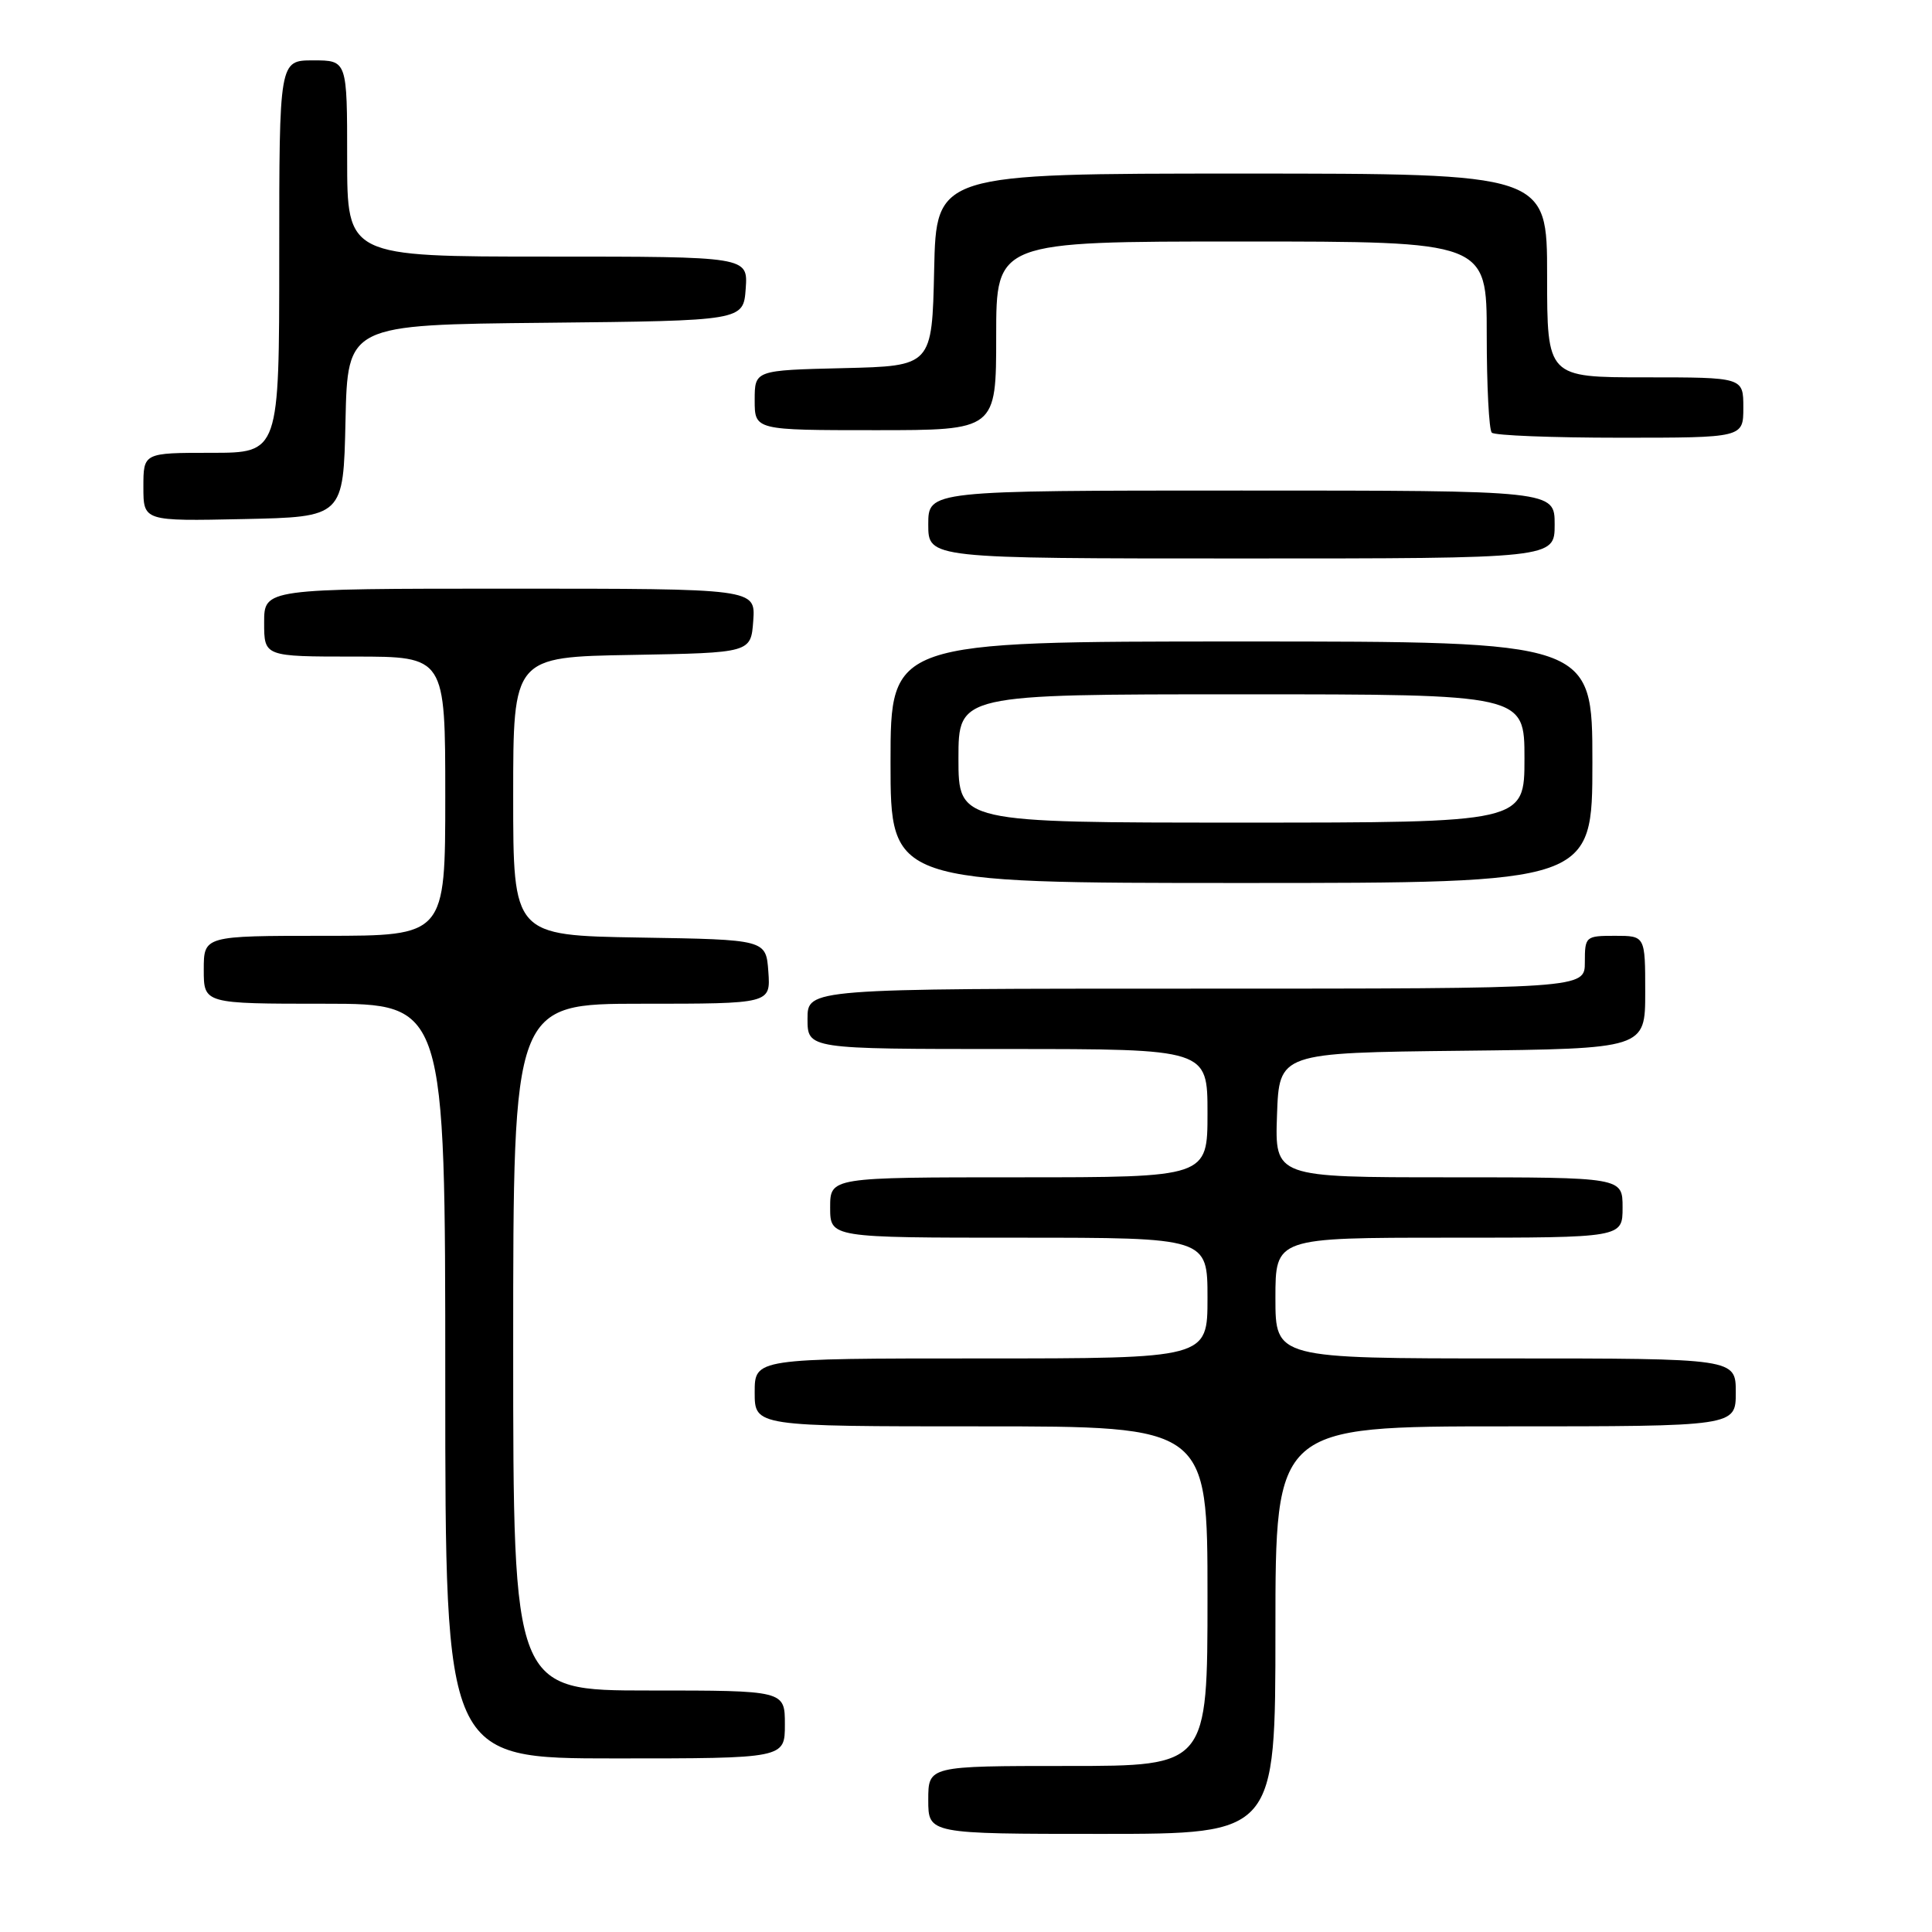 <?xml version="1.0" encoding="UTF-8" standalone="no"?>
<!DOCTYPE svg PUBLIC "-//W3C//DTD SVG 1.1//EN" "http://www.w3.org/Graphics/SVG/1.1/DTD/svg11.dtd" >
<svg xmlns="http://www.w3.org/2000/svg" xmlns:xlink="http://www.w3.org/1999/xlink" version="1.1" viewBox="0 0 256 256">
 <g >
 <path fill="currentColor"
d=" M 169.00 216.00 C 169.00 189.00 169.00 189.00 199.50 189.00 C 230.00 189.00 230.00 189.00 230.00 184.50 C 230.00 180.00 230.00 180.00 199.50 180.00 C 169.00 180.00 169.00 180.00 169.00 172.00 C 169.00 164.00 169.00 164.00 192.00 164.00 C 215.00 164.00 215.00 164.00 215.00 160.00 C 215.00 156.00 215.00 156.00 191.96 156.00 C 168.92 156.00 168.92 156.00 169.21 147.75 C 169.50 139.50 169.50 139.50 193.75 139.23 C 218.00 138.96 218.00 138.96 218.00 131.48 C 218.00 124.00 218.00 124.00 214.00 124.00 C 210.10 124.00 210.00 124.08 210.00 127.50 C 210.00 131.00 210.00 131.00 158.50 131.00 C 107.00 131.00 107.00 131.00 107.00 135.00 C 107.00 139.00 107.00 139.00 133.50 139.00 C 160.00 139.00 160.00 139.00 160.00 147.50 C 160.00 156.00 160.00 156.00 135.00 156.00 C 110.00 156.00 110.00 156.00 110.00 160.00 C 110.00 164.00 110.00 164.00 135.00 164.00 C 160.00 164.00 160.00 164.00 160.00 172.00 C 160.00 180.00 160.00 180.00 130.00 180.00 C 100.00 180.00 100.00 180.00 100.00 184.50 C 100.00 189.00 100.00 189.00 130.00 189.00 C 160.00 189.00 160.00 189.00 160.00 211.50 C 160.00 234.00 160.00 234.00 141.50 234.00 C 123.00 234.00 123.00 234.00 123.00 238.50 C 123.00 243.00 123.00 243.00 146.00 243.00 C 169.00 243.00 169.00 243.00 169.00 216.00 Z  M 104.00 228.50 C 104.00 224.00 104.00 224.00 86.00 224.00 C 68.00 224.00 68.00 224.00 68.00 178.50 C 68.00 133.00 68.00 133.00 85.06 133.00 C 102.11 133.00 102.11 133.00 101.81 128.75 C 101.50 124.50 101.50 124.50 84.75 124.23 C 68.00 123.95 68.00 123.95 68.00 105.50 C 68.00 87.05 68.00 87.05 83.75 86.78 C 99.50 86.50 99.50 86.50 99.81 82.25 C 100.11 78.00 100.11 78.00 67.56 78.00 C 35.00 78.00 35.00 78.00 35.00 82.50 C 35.00 87.00 35.00 87.00 47.00 87.00 C 59.00 87.00 59.00 87.00 59.00 105.50 C 59.00 124.00 59.00 124.00 43.00 124.00 C 27.00 124.00 27.00 124.00 27.00 128.50 C 27.00 133.00 27.00 133.00 43.00 133.00 C 59.00 133.00 59.00 133.00 59.00 183.00 C 59.00 233.00 59.00 233.00 81.50 233.00 C 104.00 233.00 104.00 233.00 104.00 228.50 Z  M 211.00 101.00 C 211.00 85.00 211.00 85.00 164.50 85.00 C 118.00 85.00 118.00 85.00 118.00 101.00 C 118.00 117.00 118.00 117.00 164.50 117.00 C 211.00 117.00 211.00 117.00 211.00 101.00 Z  M 206.00 69.50 C 206.00 65.00 206.00 65.00 164.50 65.00 C 123.00 65.00 123.00 65.00 123.00 69.50 C 123.00 74.00 123.00 74.00 164.50 74.00 C 206.00 74.00 206.00 74.00 206.00 69.50 Z  M 45.78 55.77 C 46.06 43.03 46.06 43.03 72.28 42.77 C 98.50 42.50 98.50 42.50 98.81 38.25 C 99.11 34.00 99.11 34.00 72.56 34.00 C 46.00 34.00 46.00 34.00 46.00 21.00 C 46.00 8.00 46.00 8.00 41.50 8.00 C 37.00 8.00 37.00 8.00 37.00 34.00 C 37.00 60.00 37.00 60.00 28.00 60.00 C 19.00 60.00 19.00 60.00 19.00 64.53 C 19.00 69.06 19.00 69.06 32.25 68.78 C 45.50 68.50 45.50 68.50 45.78 55.77 Z  M 231.00 54.00 C 231.00 50.00 231.00 50.00 218.00 50.00 C 205.00 50.00 205.00 50.00 205.00 36.50 C 205.00 23.00 205.00 23.00 164.53 23.00 C 124.06 23.00 124.06 23.00 123.78 35.75 C 123.50 48.50 123.50 48.50 111.75 48.78 C 100.00 49.06 100.00 49.06 100.00 53.03 C 100.00 57.00 100.00 57.00 116.00 57.00 C 132.00 57.00 132.00 57.00 132.00 44.50 C 132.00 32.00 132.00 32.00 164.50 32.00 C 197.00 32.00 197.00 32.00 197.00 44.33 C 197.00 51.12 197.30 56.97 197.67 57.33 C 198.03 57.70 205.68 58.00 214.67 58.00 C 231.00 58.00 231.00 58.00 231.00 54.00 Z  M 127.00 100.50 C 127.00 92.00 127.00 92.00 164.50 92.00 C 202.00 92.00 202.00 92.00 202.00 100.50 C 202.00 109.00 202.00 109.00 164.50 109.00 C 127.00 109.00 127.00 109.00 127.00 100.50 Z "/>
</g>
</svg>